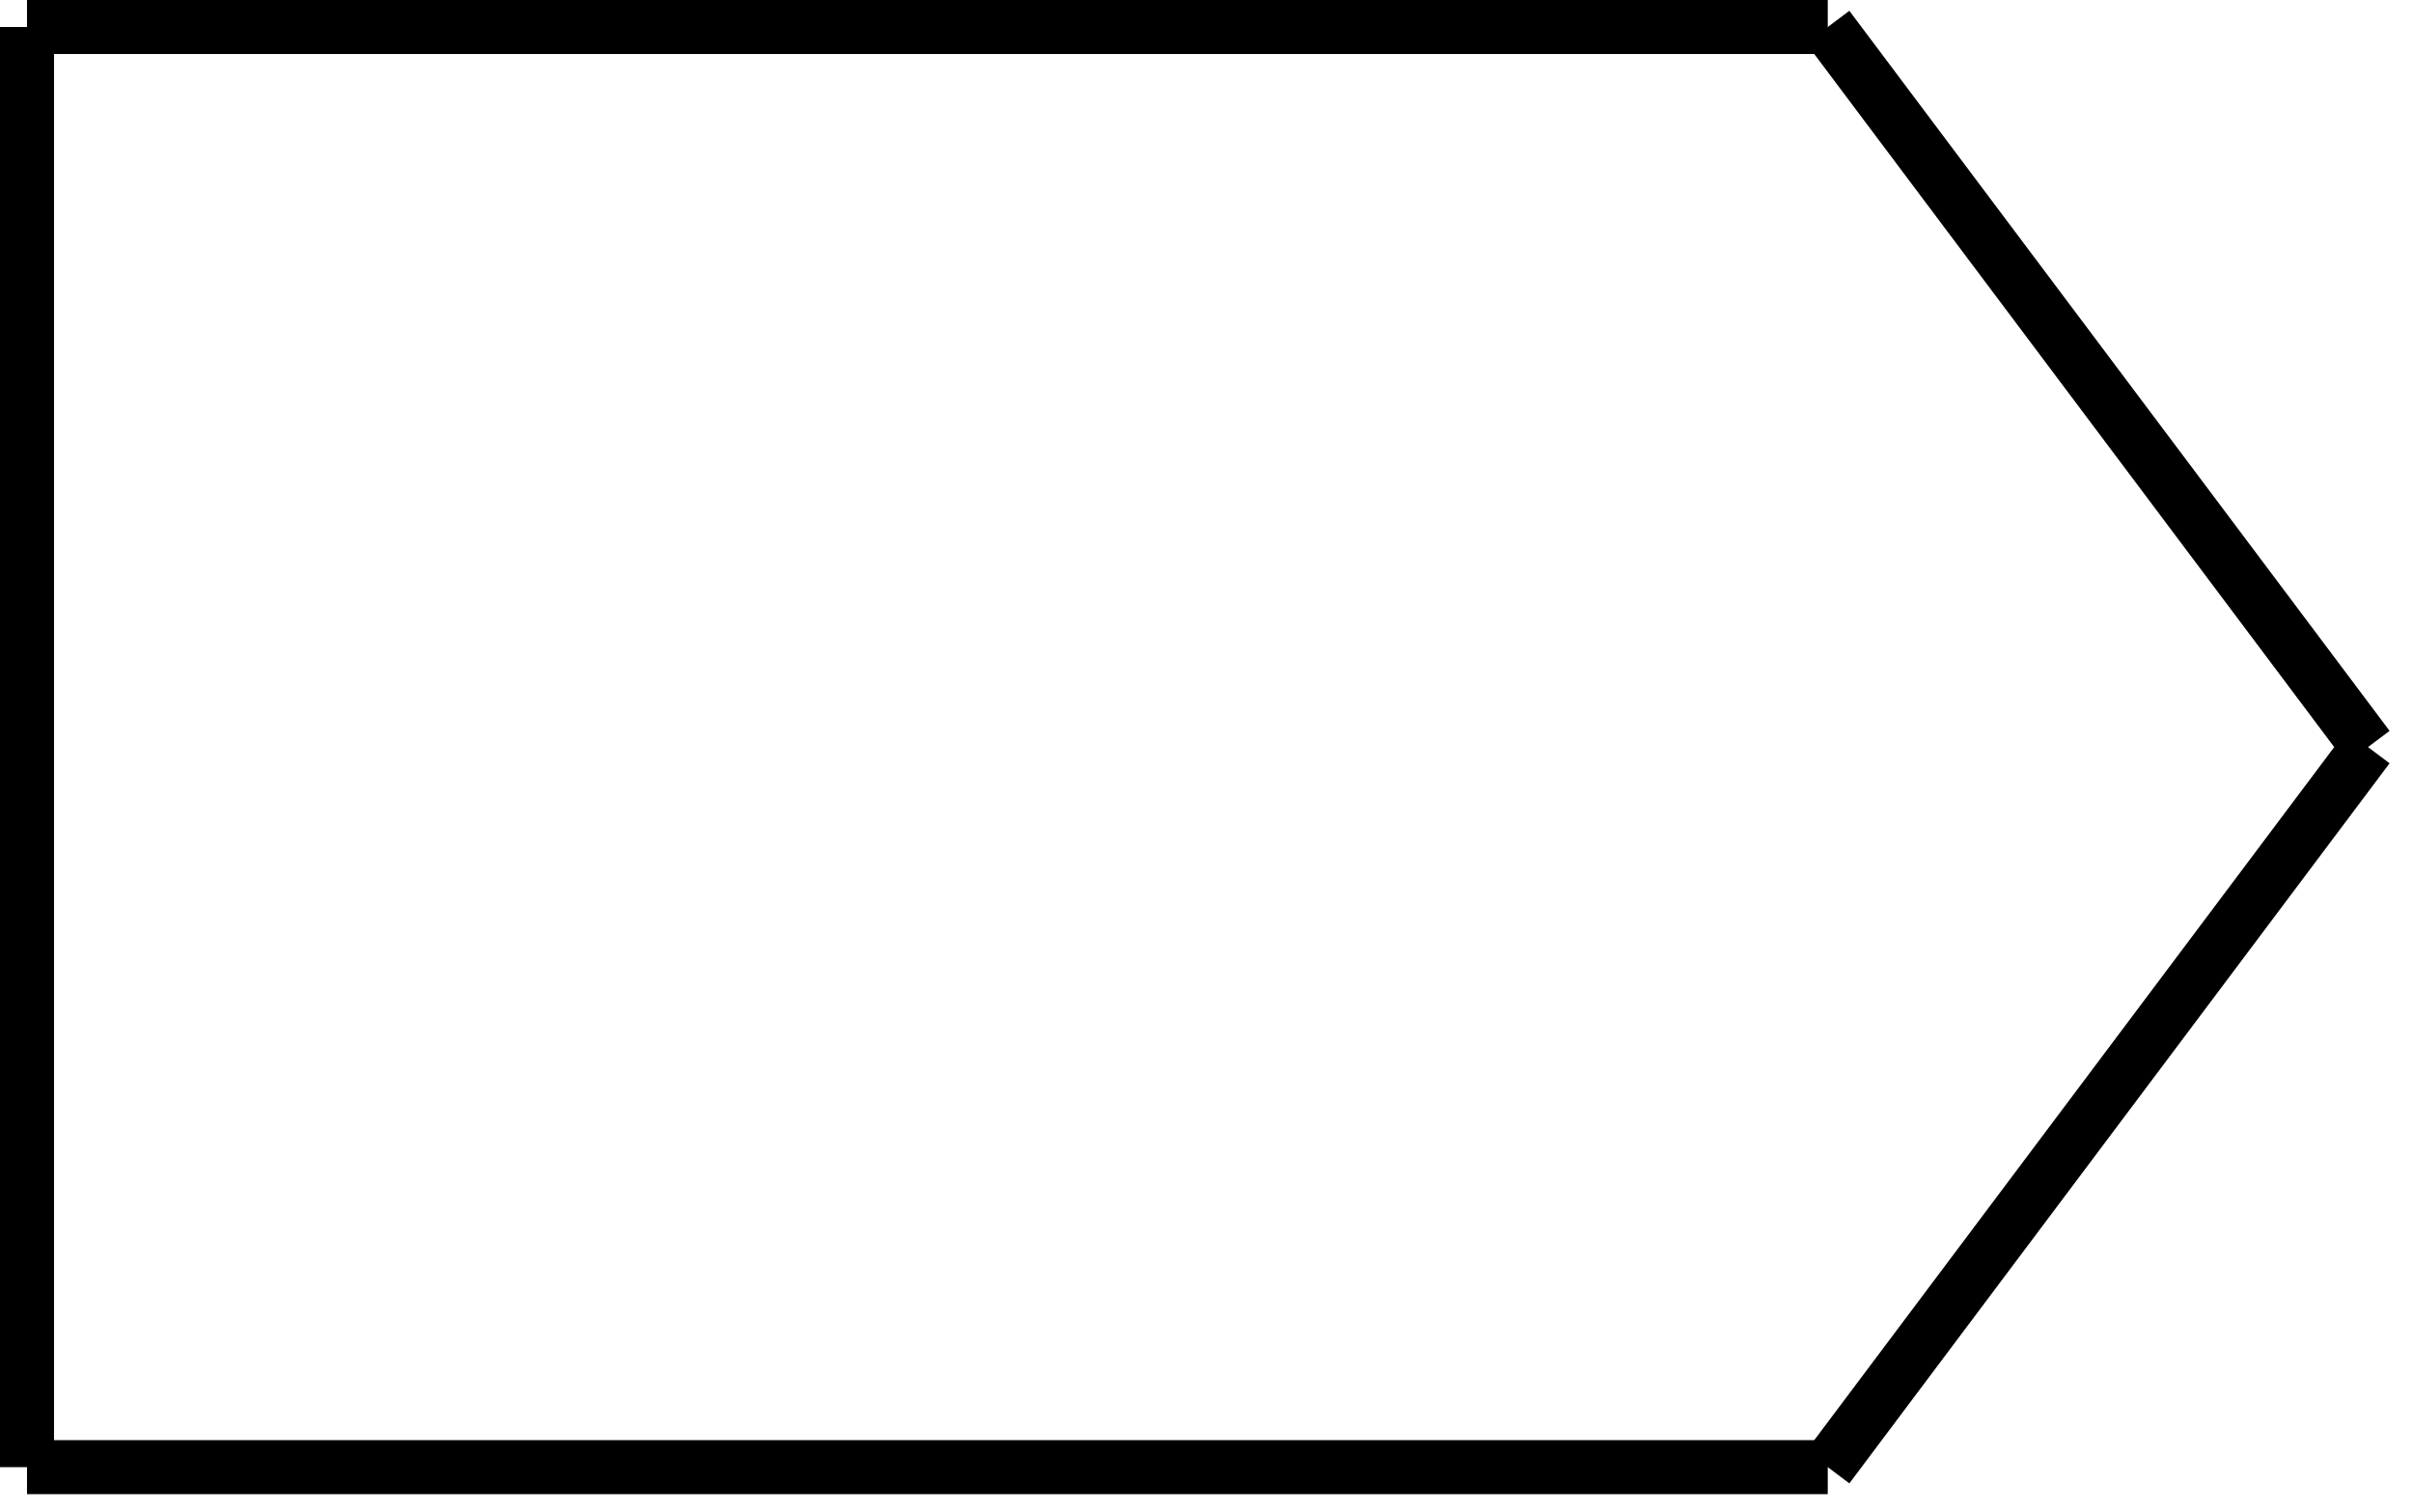 <?xml version="1.0" encoding="UTF-8"?>
<!DOCTYPE svg PUBLIC "-//W3C//DTD SVG 1.1//EN" "http://www.w3.org/Graphics/SVG/1.1/DTD/svg11.dtd">
<svg xmlns="http://www.w3.org/2000/svg" style="background-color: rgb(255, 255, 255);" xmlns:xlink="http://www.w3.org/1999/xlink" version="1.1" width="134px" height="84px" viewBox="-0.5 -0.5 134 84" content="&lt;mxfile modified=&quot;2019-09-13T13:53:52.901Z&quot; host=&quot;www.draw.io&quot; agent=&quot;Mozilla/5.0 (X11; Ubuntu; Linux x86_64; rv:66.0) Gecko/20100101 Firefox/66.0&quot; etag=&quot;4xIB7Vit6eSWUsWhetCq&quot; version=&quot;11.2.8&quot; type=&quot;google&quot; pages=&quot;1&quot;&gt;&lt;diagram id=&quot;fQFJSooz8KM4mCVjXKB3&quot; name=&quot;Page-1&quot;&gt;7ZZdb8IgGIV/TS+XtMW27lKd+8wSEy+8JoW1ZLSvAdTqrx8O6IfNojNuu5hXwsPLAc6htR6aFNWDwMv8FQjlXuiTykN3XhgGQYL0z55sDYmT2IBMMGKLGjBnO2qhb+mKESo7hQqAK7bswhTKkqaqw7AQsOmWvQHvrrrEGe2BeYp5ny4YUbmlse83A4+UZblbOnQjBXbVFsgcE9i0EJp6aCIAlGkV1YTyvXvOGDPv/ovRemeCluqUCbt1KqtUjsZSDp9l9DRbvMBNZFTWmK/sie1m1dZZQEsy2jupeyWUGo5zVXDdC3RTKgHvtTVIEzOfkp6vzT6D+vT63lAoqBJbXbJpDI6sZ3nLWscE5VixdVce25yzWq5eYQZMLxz69k6ixOrYGzlwgTkJCSuRUjur7eeB0OCYkMIio6onpButYzfoM65vRBdfoxteKrpDoR+OLvl30R19WE6NLvIPhAa/G93wGt25T91fR3f776K72Avz6J/m2dHpbvMJZMqbL0k0/QA=&lt;/diagram&gt;&lt;/mxfile&gt;"><defs/><g><path d="M 1 1 L 101 1" fill="none" stroke="#000000" stroke-width="3" stroke-miterlimit="10" pointer-events="none"/><path d="M 1 81 L 101 81" fill="none" stroke="#000000" stroke-width="3" stroke-miterlimit="10" pointer-events="none"/><path d="M 101 1 L 131 41" fill="none" stroke="#000000" stroke-width="3" stroke-miterlimit="10" pointer-events="none"/><path d="M 101 81 L 131 41" fill="none" stroke="#000000" stroke-width="3" stroke-miterlimit="10" pointer-events="none"/><path d="M 1 81 L 1 1" fill="none" stroke="#000000" stroke-width="3" stroke-miterlimit="10" pointer-events="none"/></g></svg>